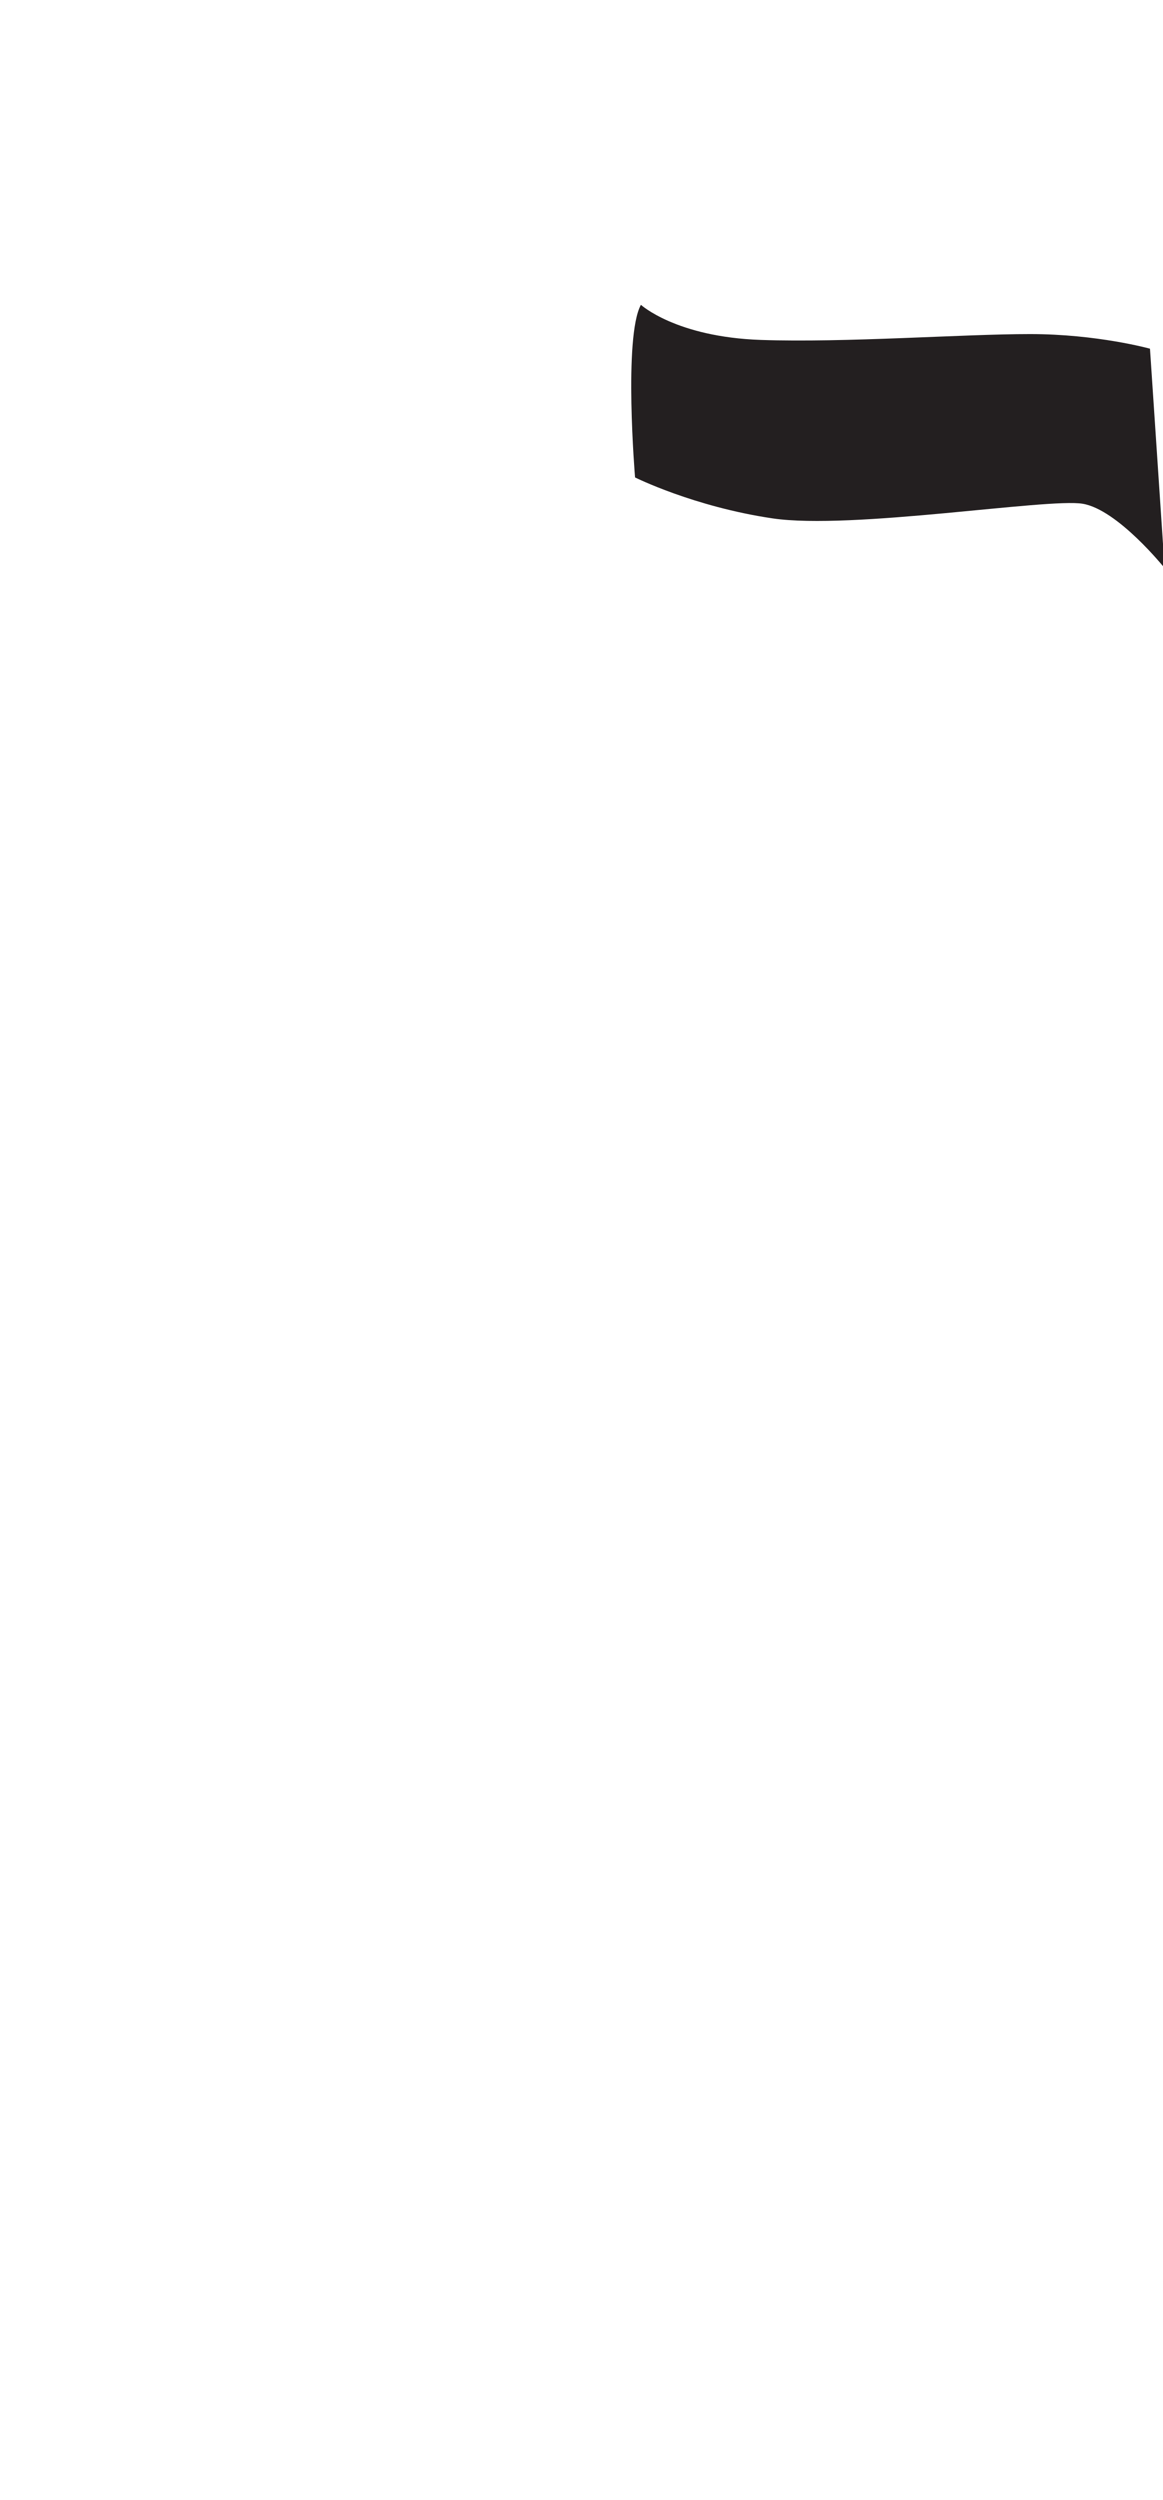 <?xml version="1.0" encoding="utf-8"?>
<!-- Generator: Adobe Illustrator 16.0.0, SVG Export Plug-In . SVG Version: 6.00 Build 0)  -->
<!DOCTYPE svg PUBLIC "-//W3C//DTD SVG 1.1//EN" "http://www.w3.org/Graphics/SVG/1.1/DTD/svg11.dtd">
<svg version="1.1" id="Layer_1" xmlns="http://www.w3.org/2000/svg" xmlns:xlink="http://www.w3.org/1999/xlink" x="0px" y="0px"
	 width="249.105px" height="535.475px" viewBox="0 0 249.105 535.475" enable-background="new 0 0 249.105 535.475"
	 xml:space="preserve">
<path fill="#231F20" d="M137.277,65.288c0,0,7.523,6.895,25.695,7.521c18.172,0.625,43.236-1.254,57.652-1.254
	c14.414,0,25.693,3.133,25.693,3.133l3.133,47c0,0-10.029-12.533-17.545-13.787c-7.521-1.253-49.508,5.639-66.428,3.133
	c-16.918-2.506-29.453-8.772-29.453-8.772S133.519,72.182,137.277,65.288z"/>
</svg>
